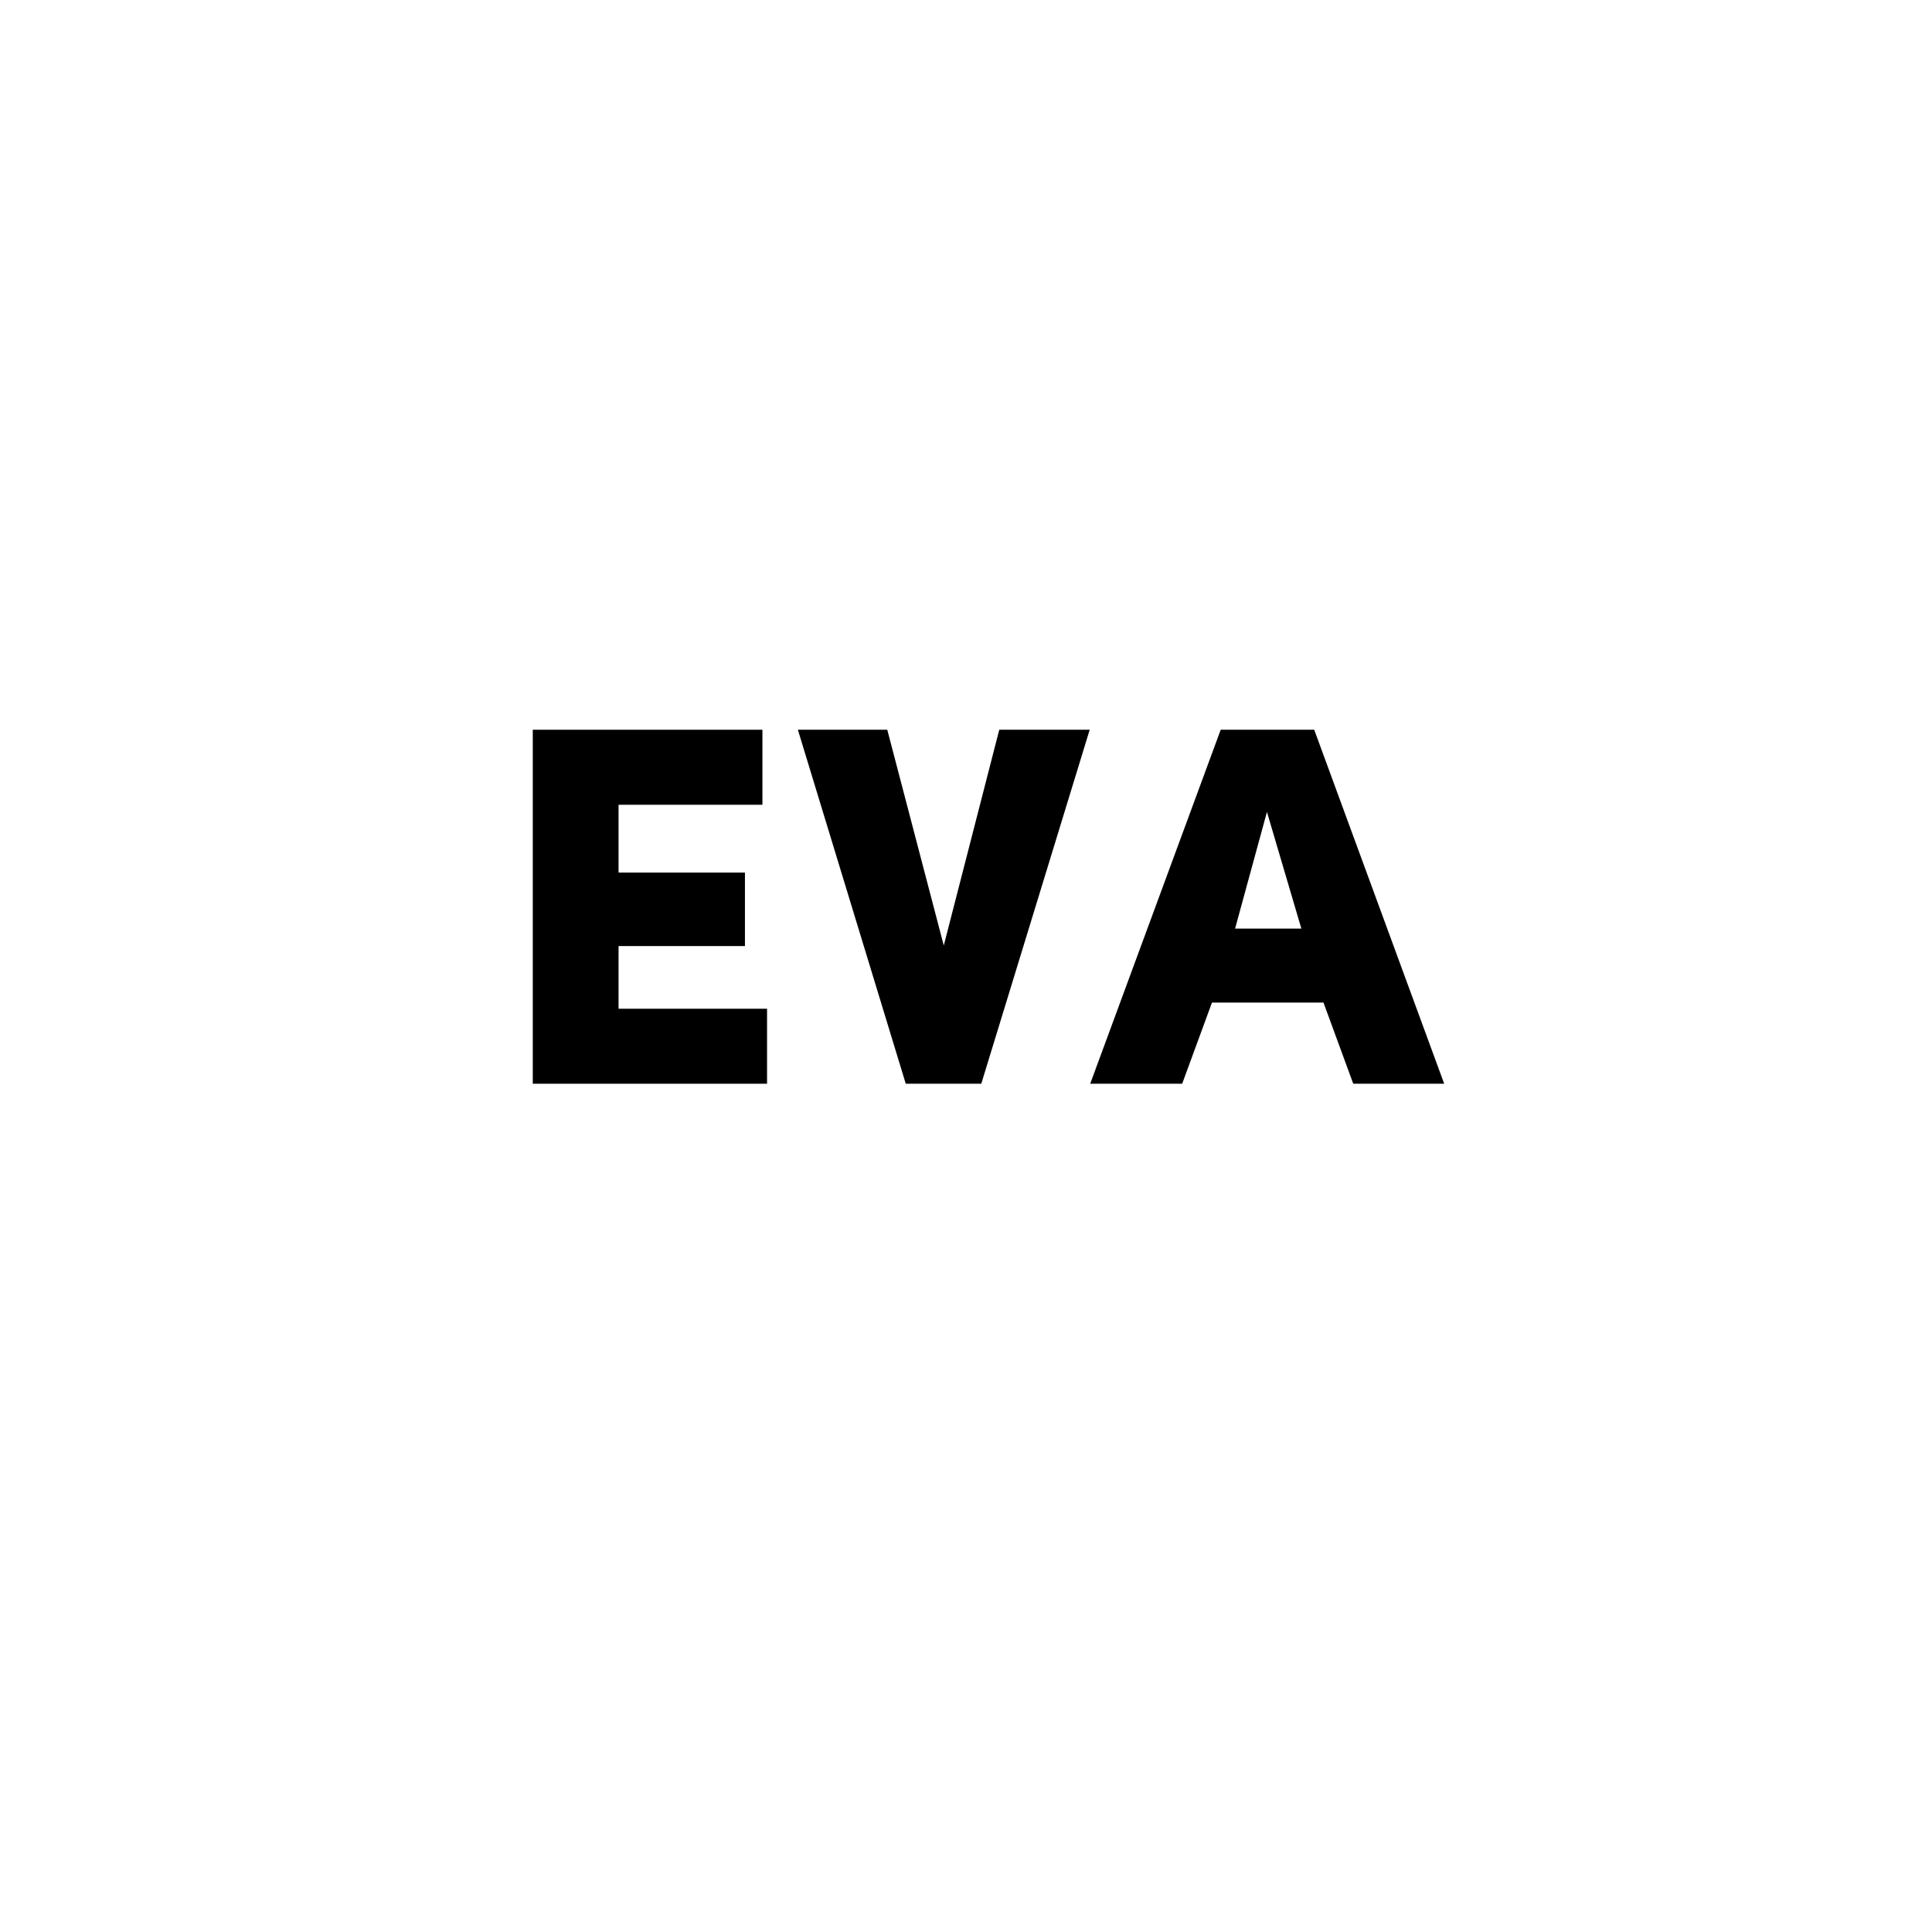 <svg xmlns="http://www.w3.org/2000/svg" xmlns:xlink="http://www.w3.org/1999/xlink" width="400" zoomAndPan="magnify" viewBox="0 0 300 300" height="400" preserveAspectRatio="xMidYMid meet" version="1.0"><defs><g/></defs><g fill="#000000" fill-opacity="1"><g transform="translate(76.584, 168.283)"><g><path d="M 42.523 0 L 42.523 -11.648 L 19.465 -11.648 L 19.465 -21.379 L 39.09 -21.379 L 39.09 -32.789 L 19.465 -32.789 L 19.465 -43.32 L 41.805 -43.32 L 41.805 -54.969 L 6.145 -54.969 L 6.145 0 Z M 42.523 0 "/></g></g></g><g fill="#000000" fill-opacity="1"><g transform="translate(122.935, 168.283)"><g><path d="M 17.711 0 L 29.438 0 L 46.273 -54.969 L 32.23 -54.969 L 23.613 -21.461 L 14.84 -54.969 L 0.957 -54.969 Z M 17.711 0 "/></g></g></g><g fill="#000000" fill-opacity="1"><g transform="translate(170.164, 168.283)"><g><path d="M 39.969 0 L 54.09 0 L 33.906 -54.969 L 19.387 -54.969 L -0.879 0 L 13.402 0 L 18.031 -12.605 L 35.344 -12.605 Z M 26.566 -42.203 L 31.91 -24.094 L 21.621 -24.094 Z M 26.566 -42.203 "/></g></g></g></svg>